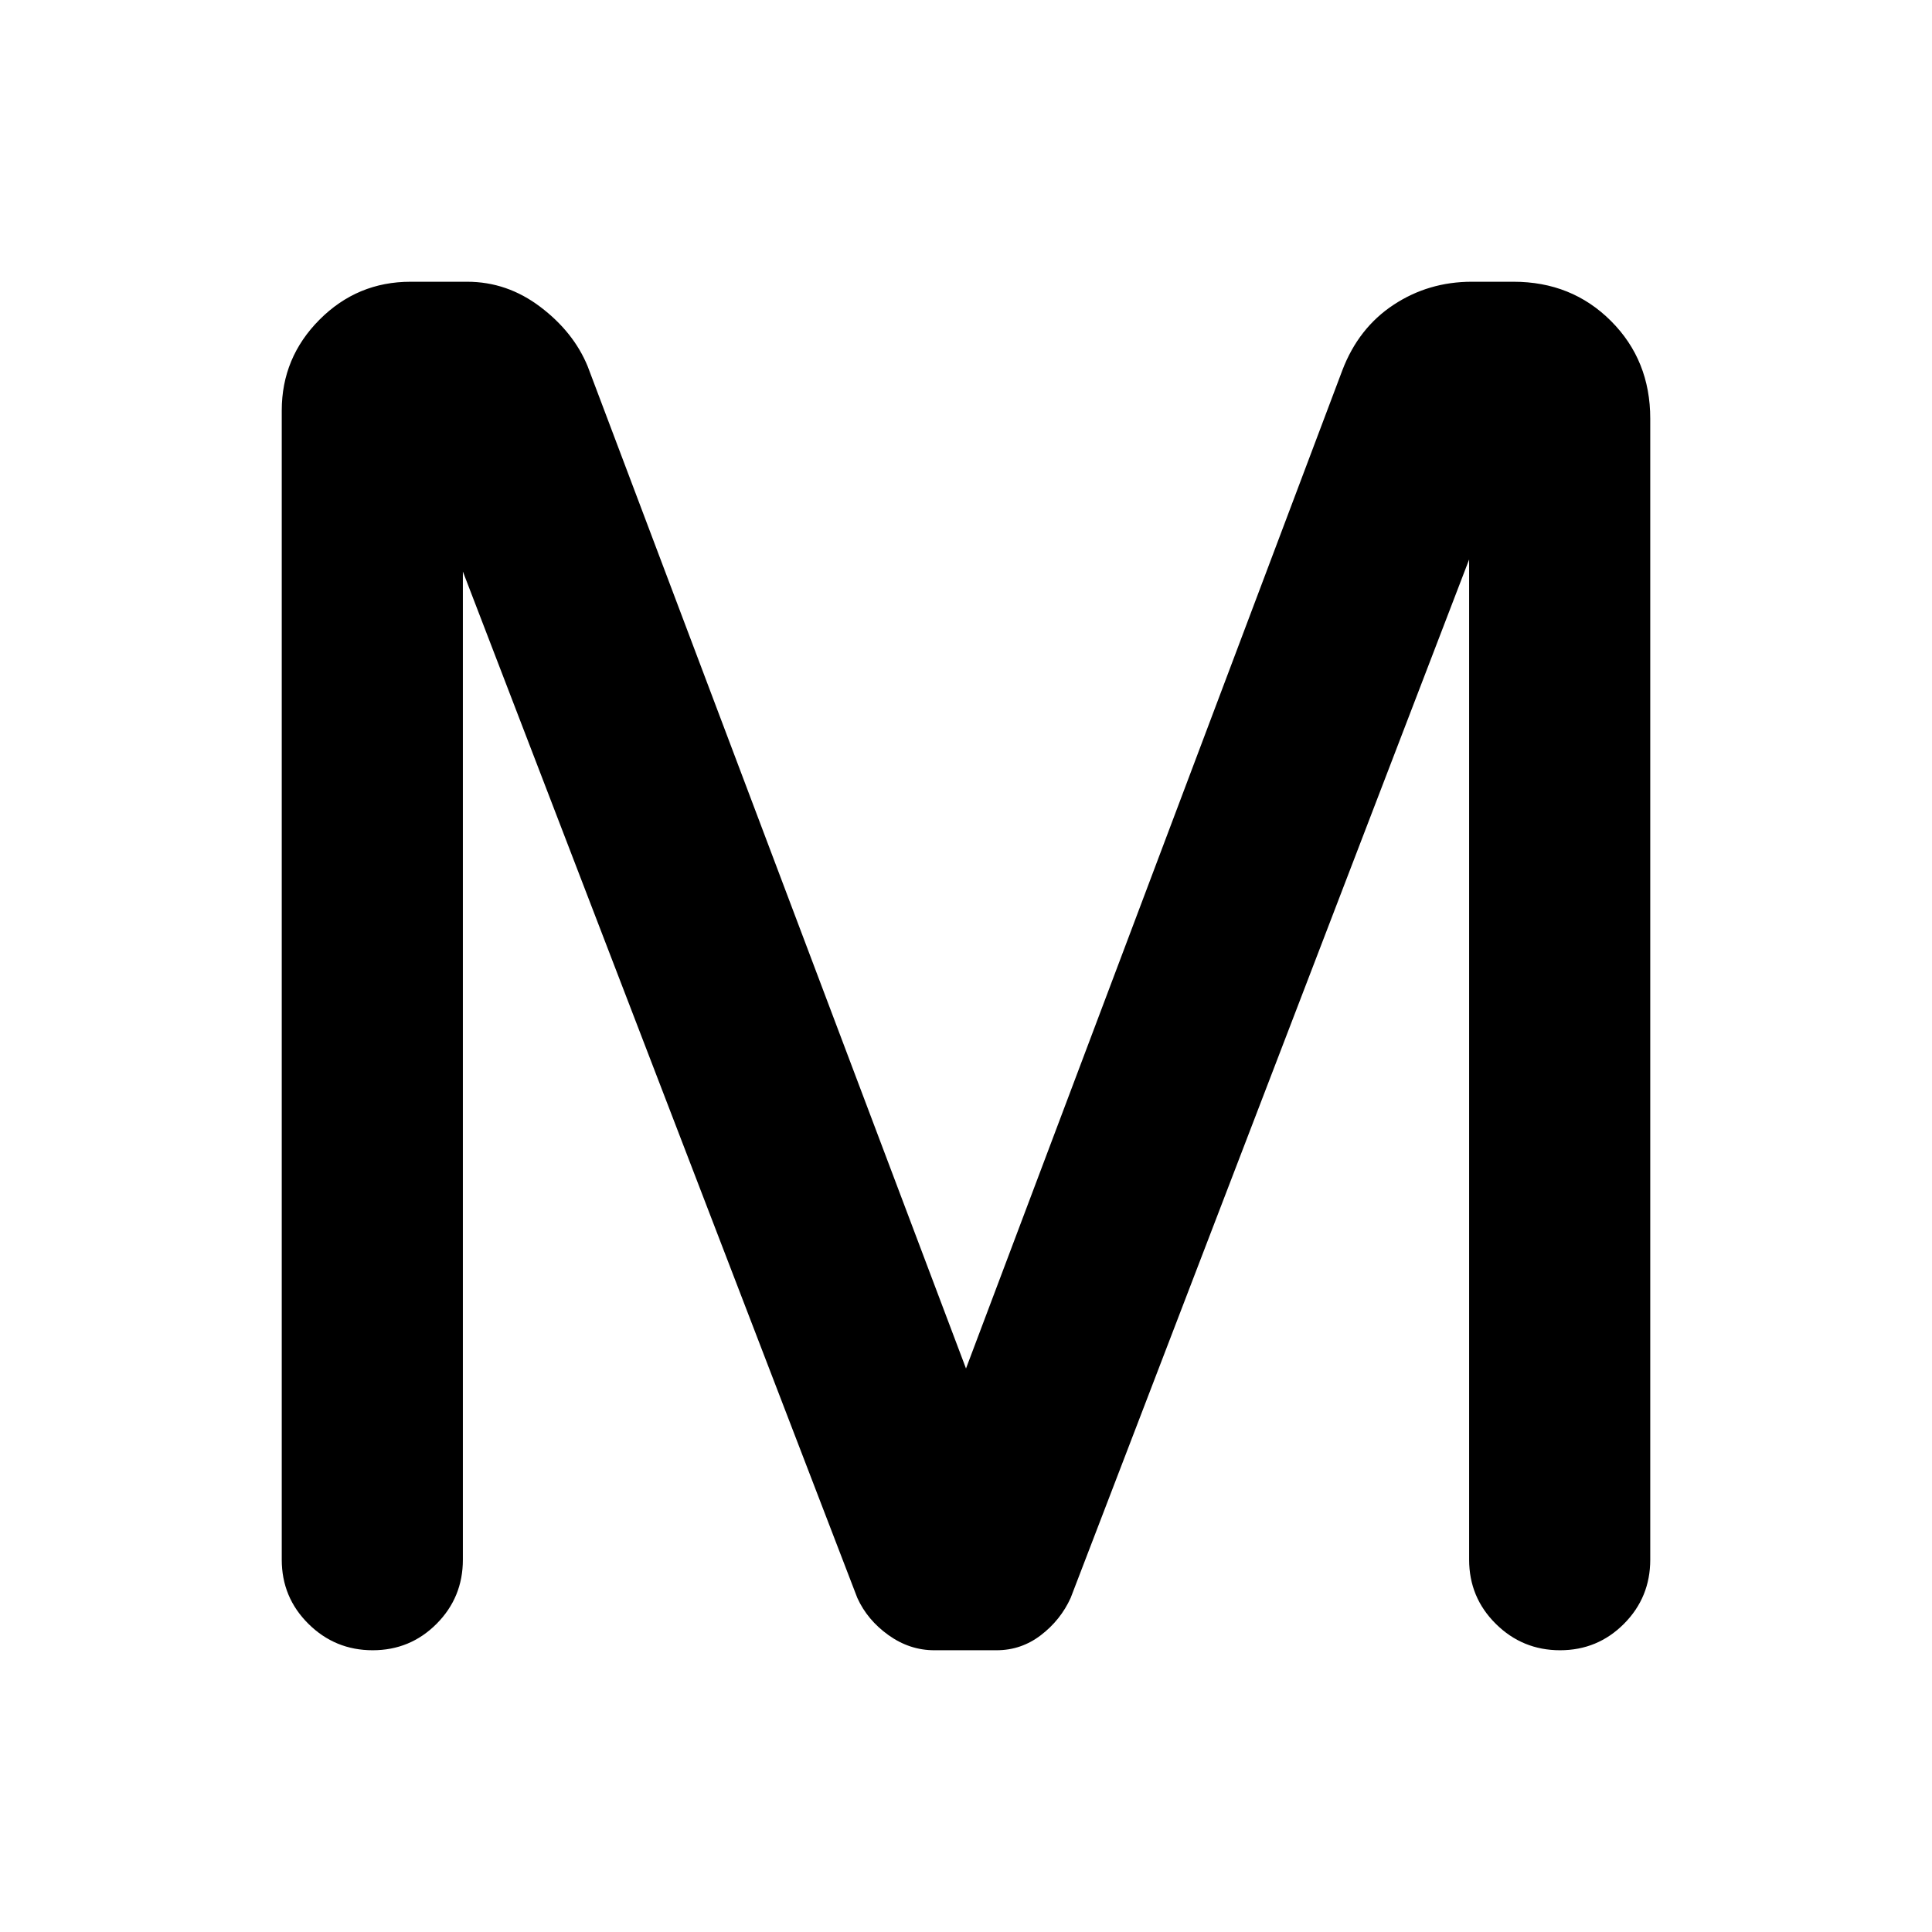 <svg xmlns="http://www.w3.org/2000/svg" height="24" viewBox="0 -960 960 960" width="24"><path d="M140-185v-571q0-26.32 18.77-45.16Q177.54-820 204.01-820h28.13q19.86 0 36.36 12.5T292-778l188 498 187-496q8-21 25.4-32.5t38.94-11.5h20.71q28.95 0 48.45 19.51Q820-780.98 820-752v567q0 18.75-13.07 31.87Q793.85-140 775.18-140q-18.68 0-31.93-13.13Q730-166.25 730-185v-497L532-166q-5 11-14.78 18.5-9.79 7.5-22.01 7.5h-30.98q-12.23 0-22.73-7.5T426-166L230-676v491q0 18.75-13.07 31.87Q203.85-140 185.18-140q-18.68 0-31.93-13.13Q140-166.25 140-185Z"/></svg>